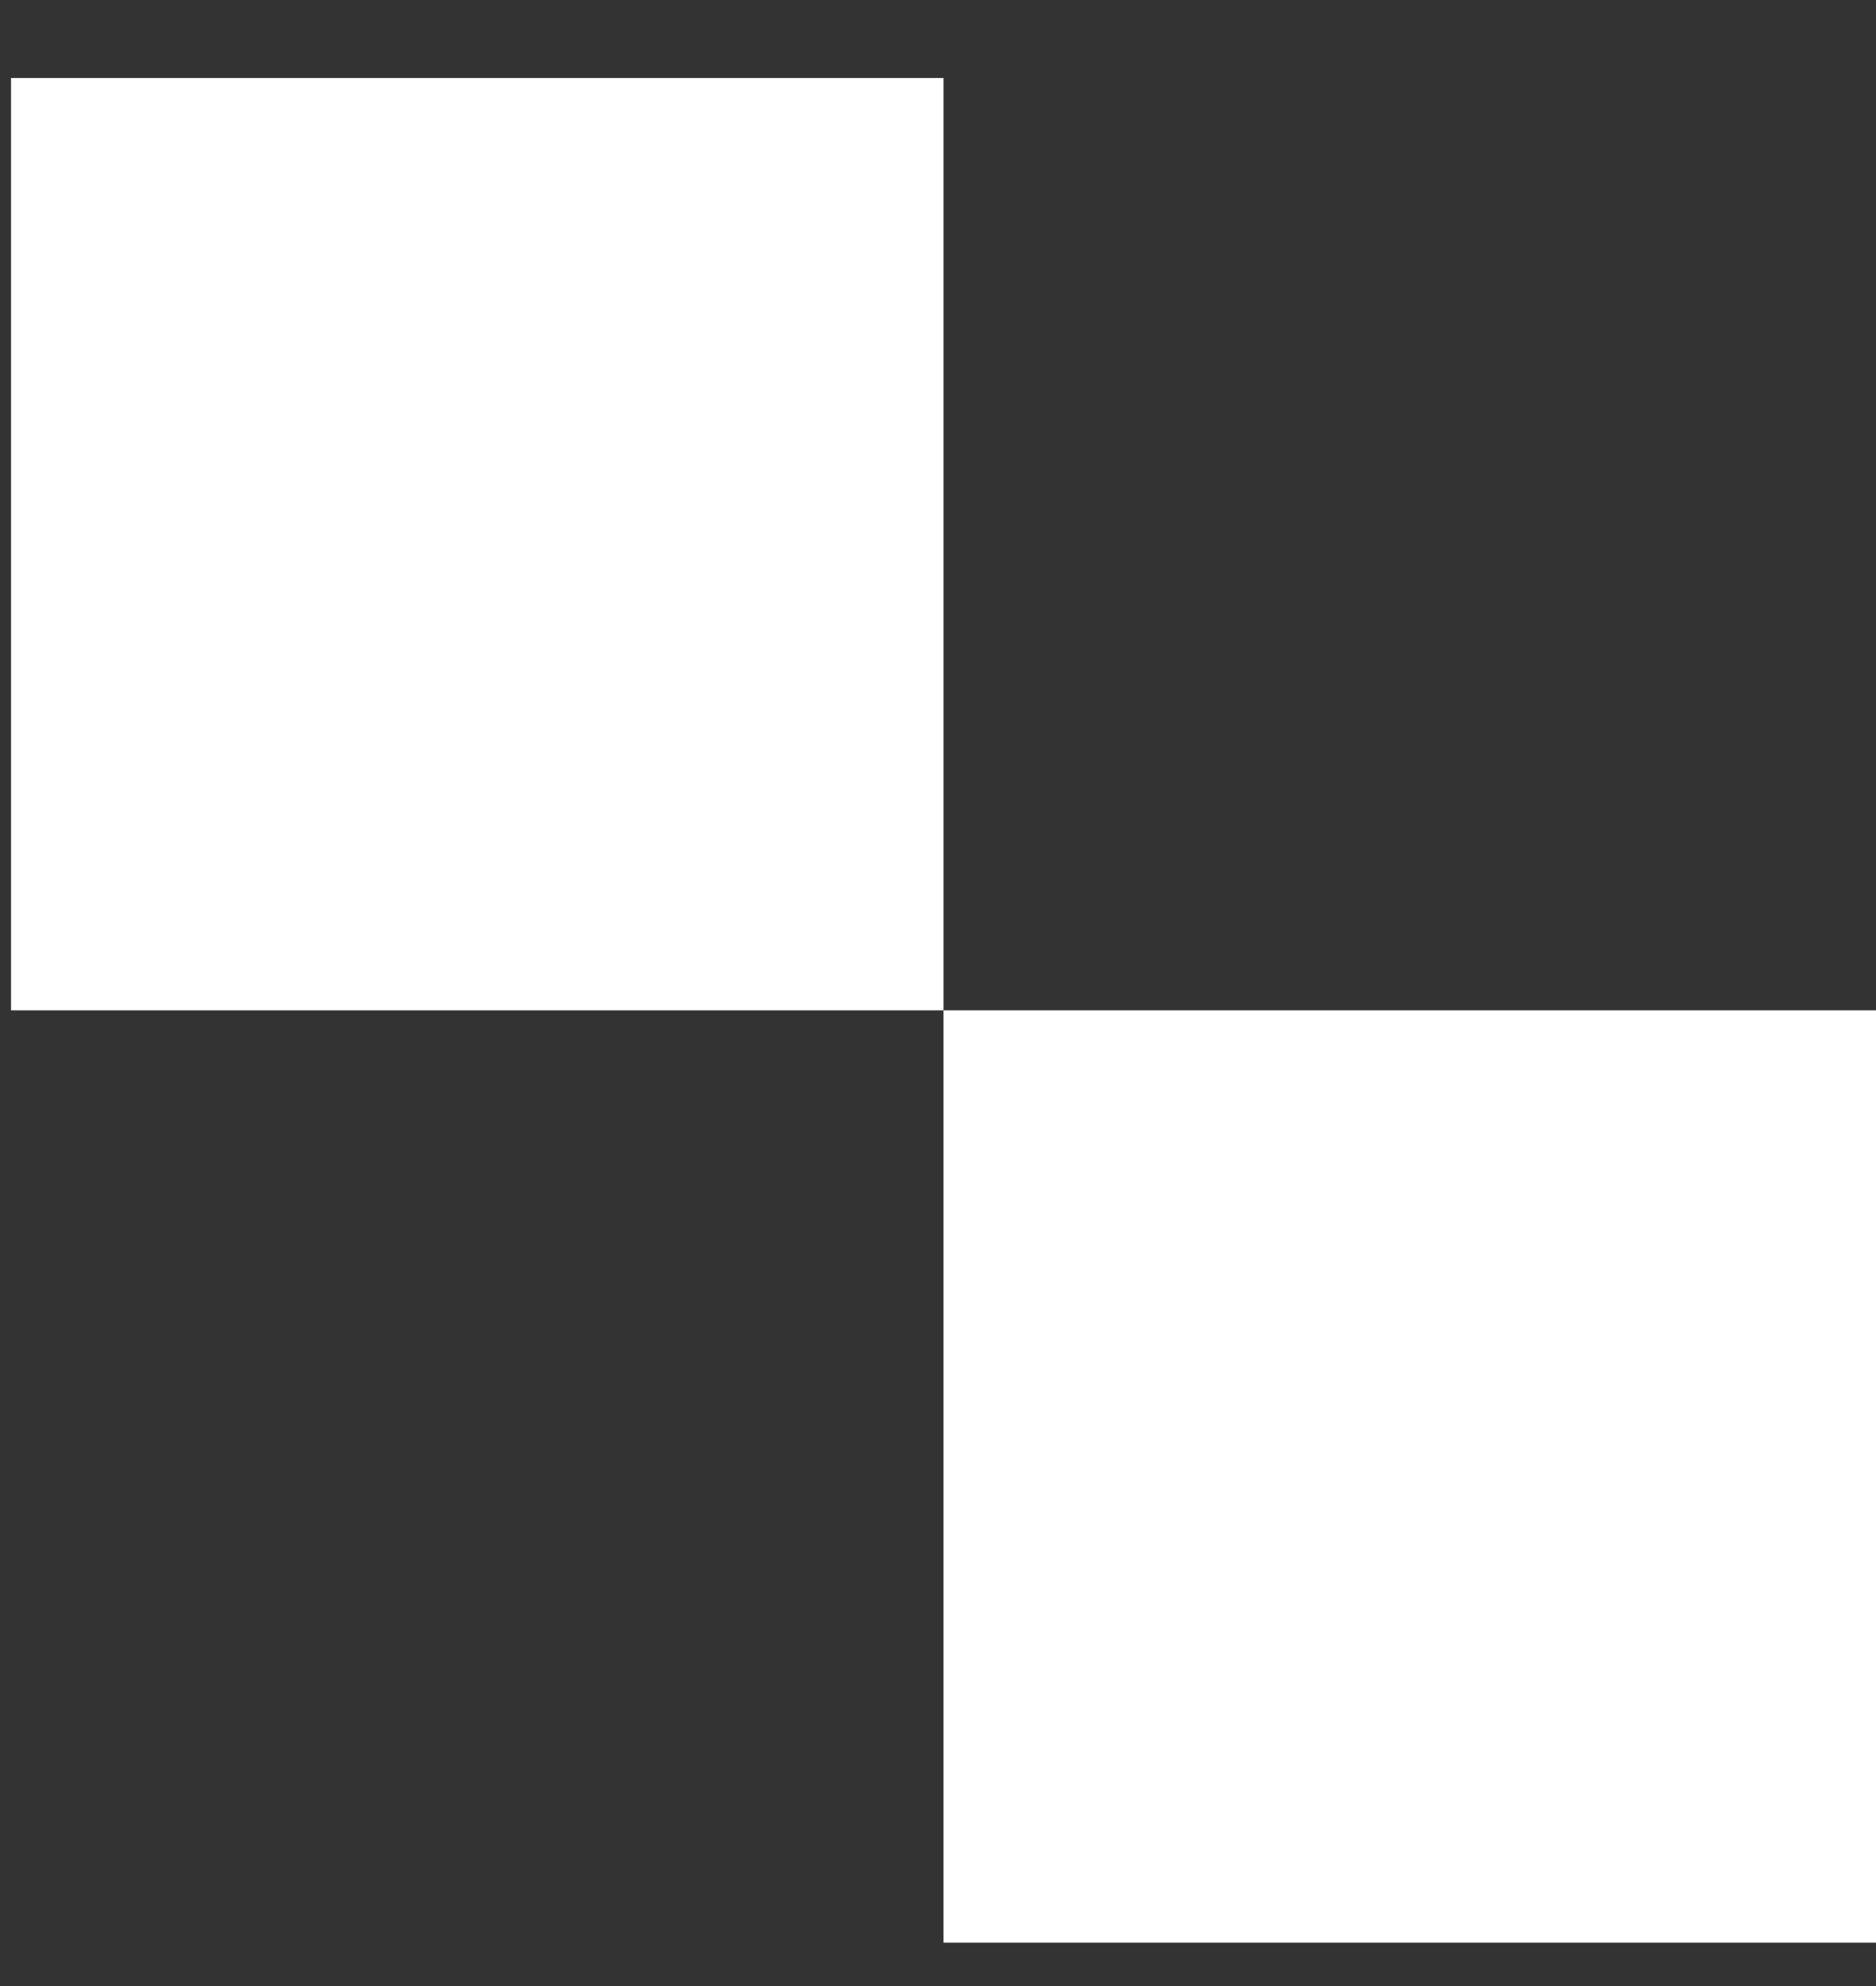 <svg width="17" height="18" viewBox="0 0 17 18" fill="none" xmlns="http://www.w3.org/2000/svg">
<rect x="0" y="0" width="17" height="18" fill="#333333" stroke="none"/>
<rect x="0.1" y="0.707" width="8.45" height="8.45" fill="white"/>
<rect x="8.55" y="9.157" width="8.45" height="8.45" fill="white"/>
</svg>
